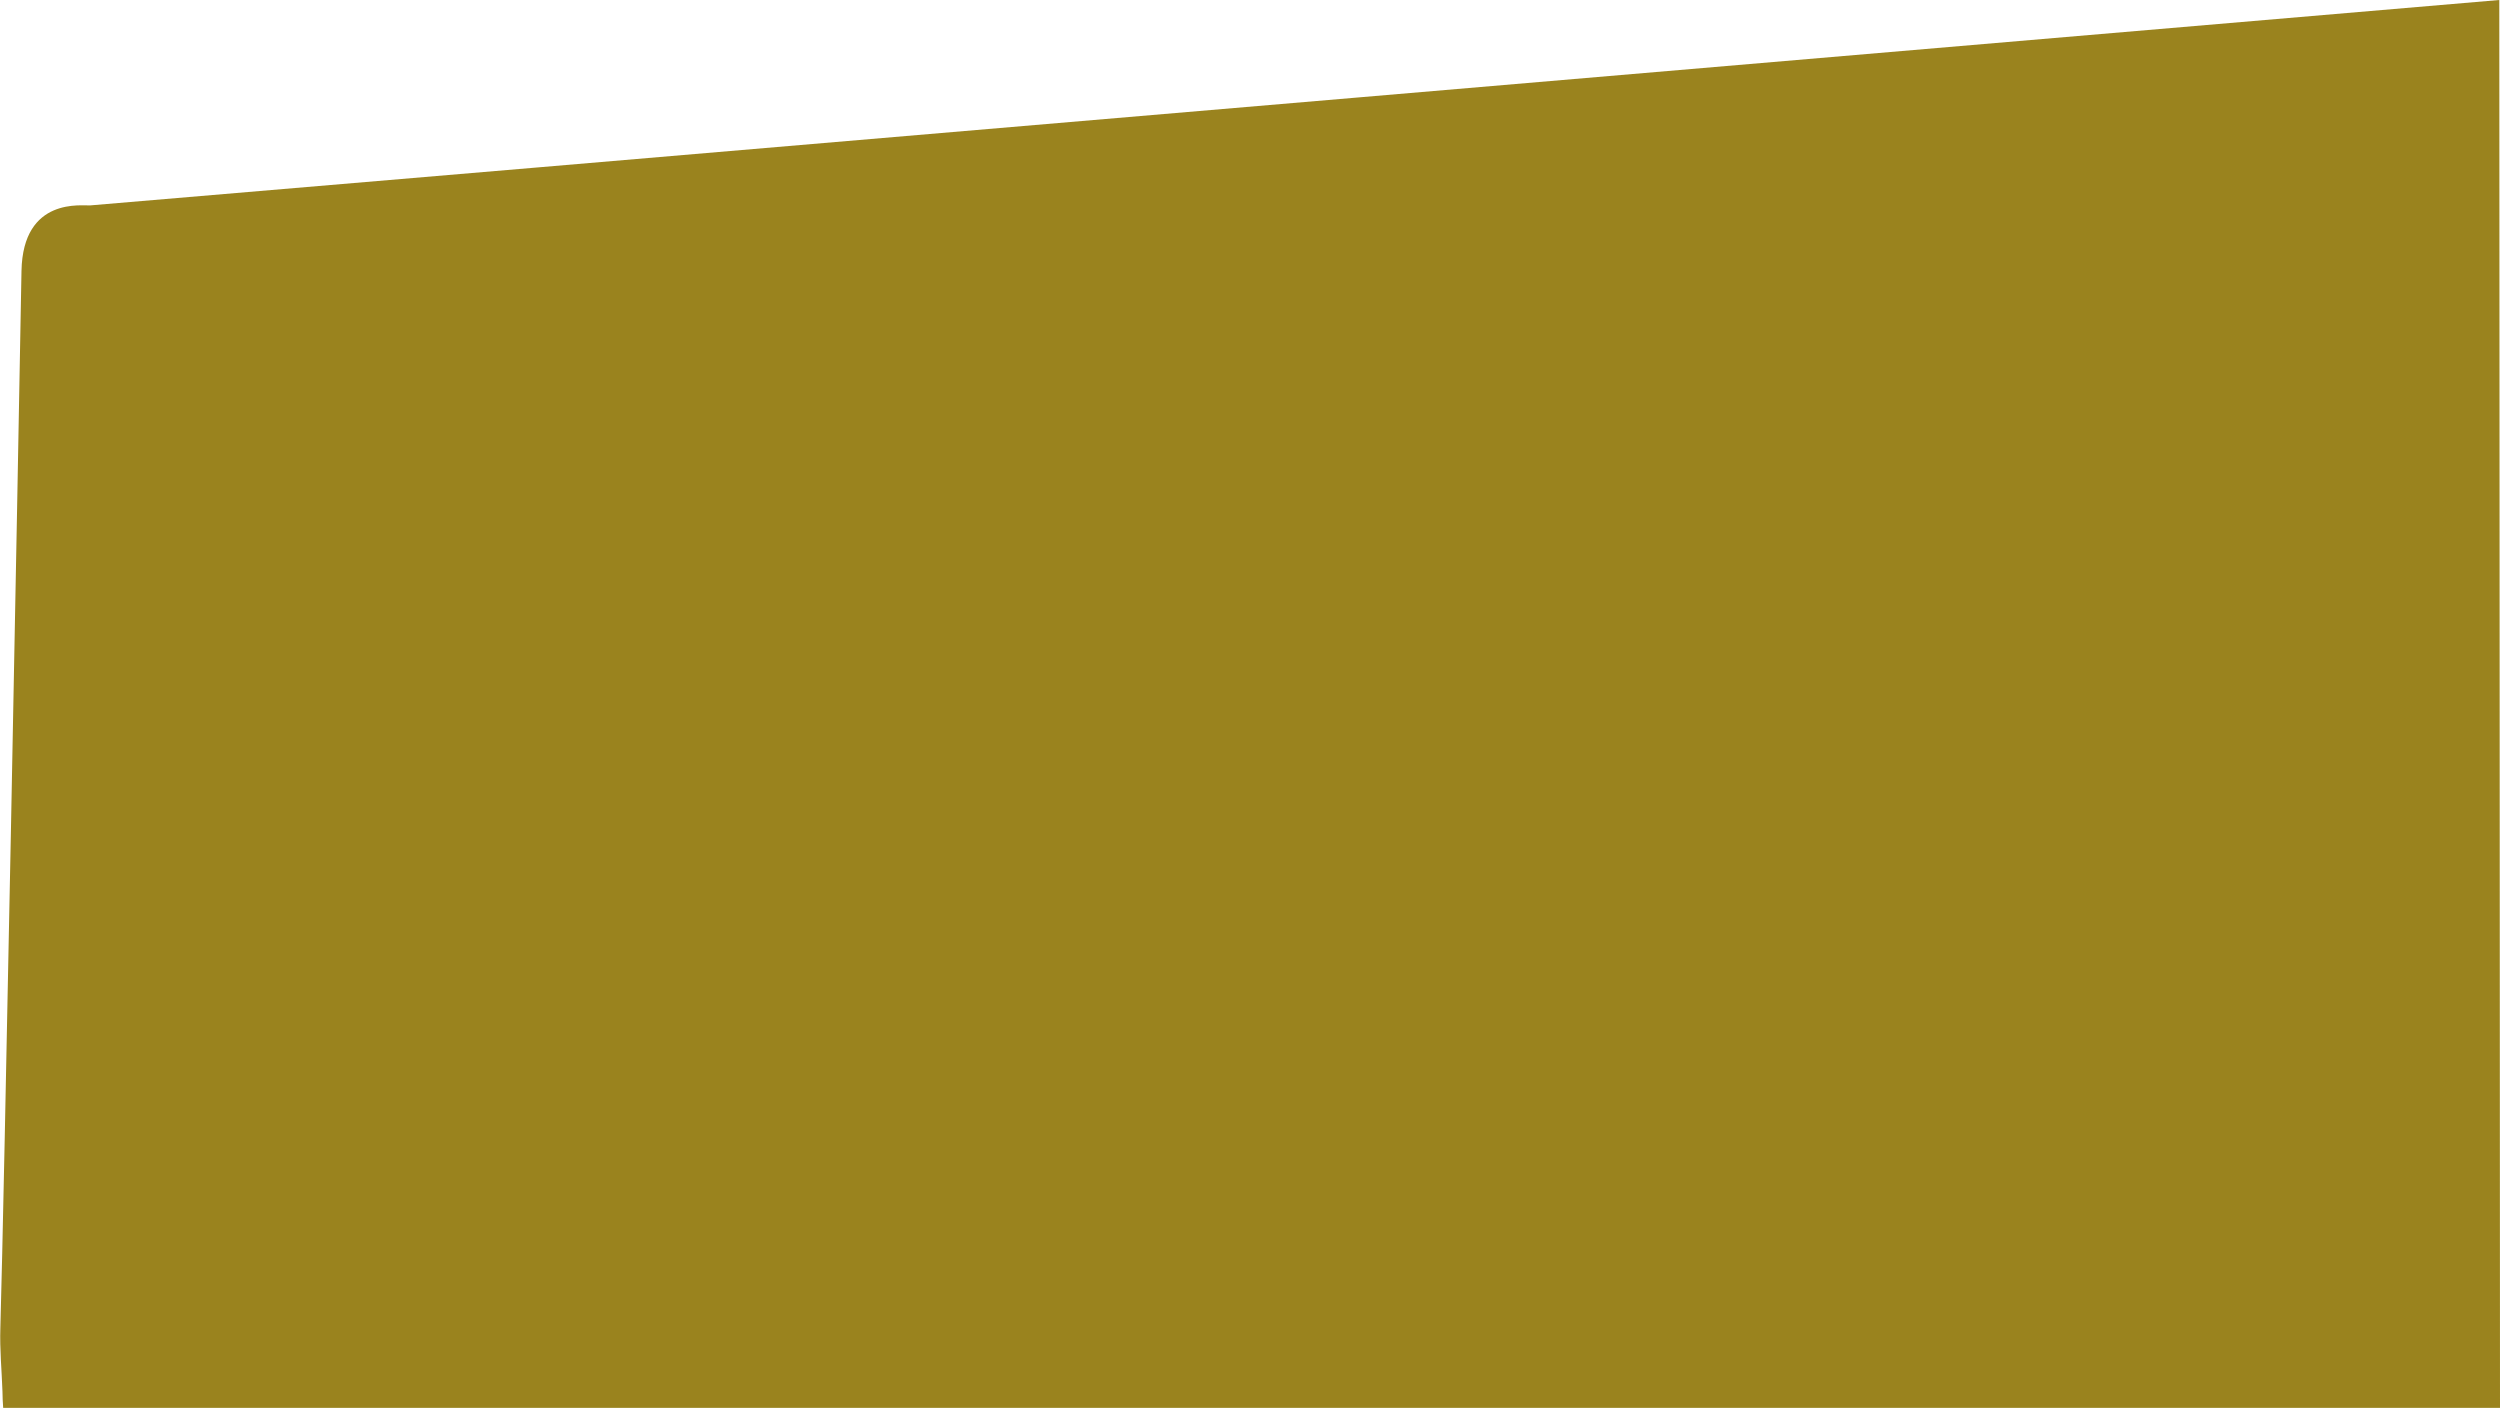 <?xml version="1.0" encoding="utf-8"?>
<!-- Generator: Adobe Illustrator 19.2.1, SVG Export Plug-In . SVG Version: 6.00 Build 0)  -->
<svg version="1.1" preserveAspectRatio="none" id="Layer_1" xmlns="http://www.w3.org/2000/svg" xmlns:xlink="http://www.w3.org/1999/xlink" x="0px" y="0px"
	 viewBox="0 0 709.6 399.6" style="enable-background:new 0 0 709.6 399.6;" xml:space="preserve">
<style type="text/css">
	.st0{fill-rule:evenodd;clip-rule:evenodd;fill:#9A831E;}
</style>
<path class="st0" d="M709.6,399.6H0.9c-0.1-1.5-0.2-3.1-0.2-4.6c-0.2-6-0.8-12-0.6-18c1.1-37.7,4.9-238.6,6-300.1
	c0.4-21.2,17.5-18.4,19.5-18.6C71.6,54.5,709.4,0,709.4,0L709.6,399.6z"/>
</svg>
